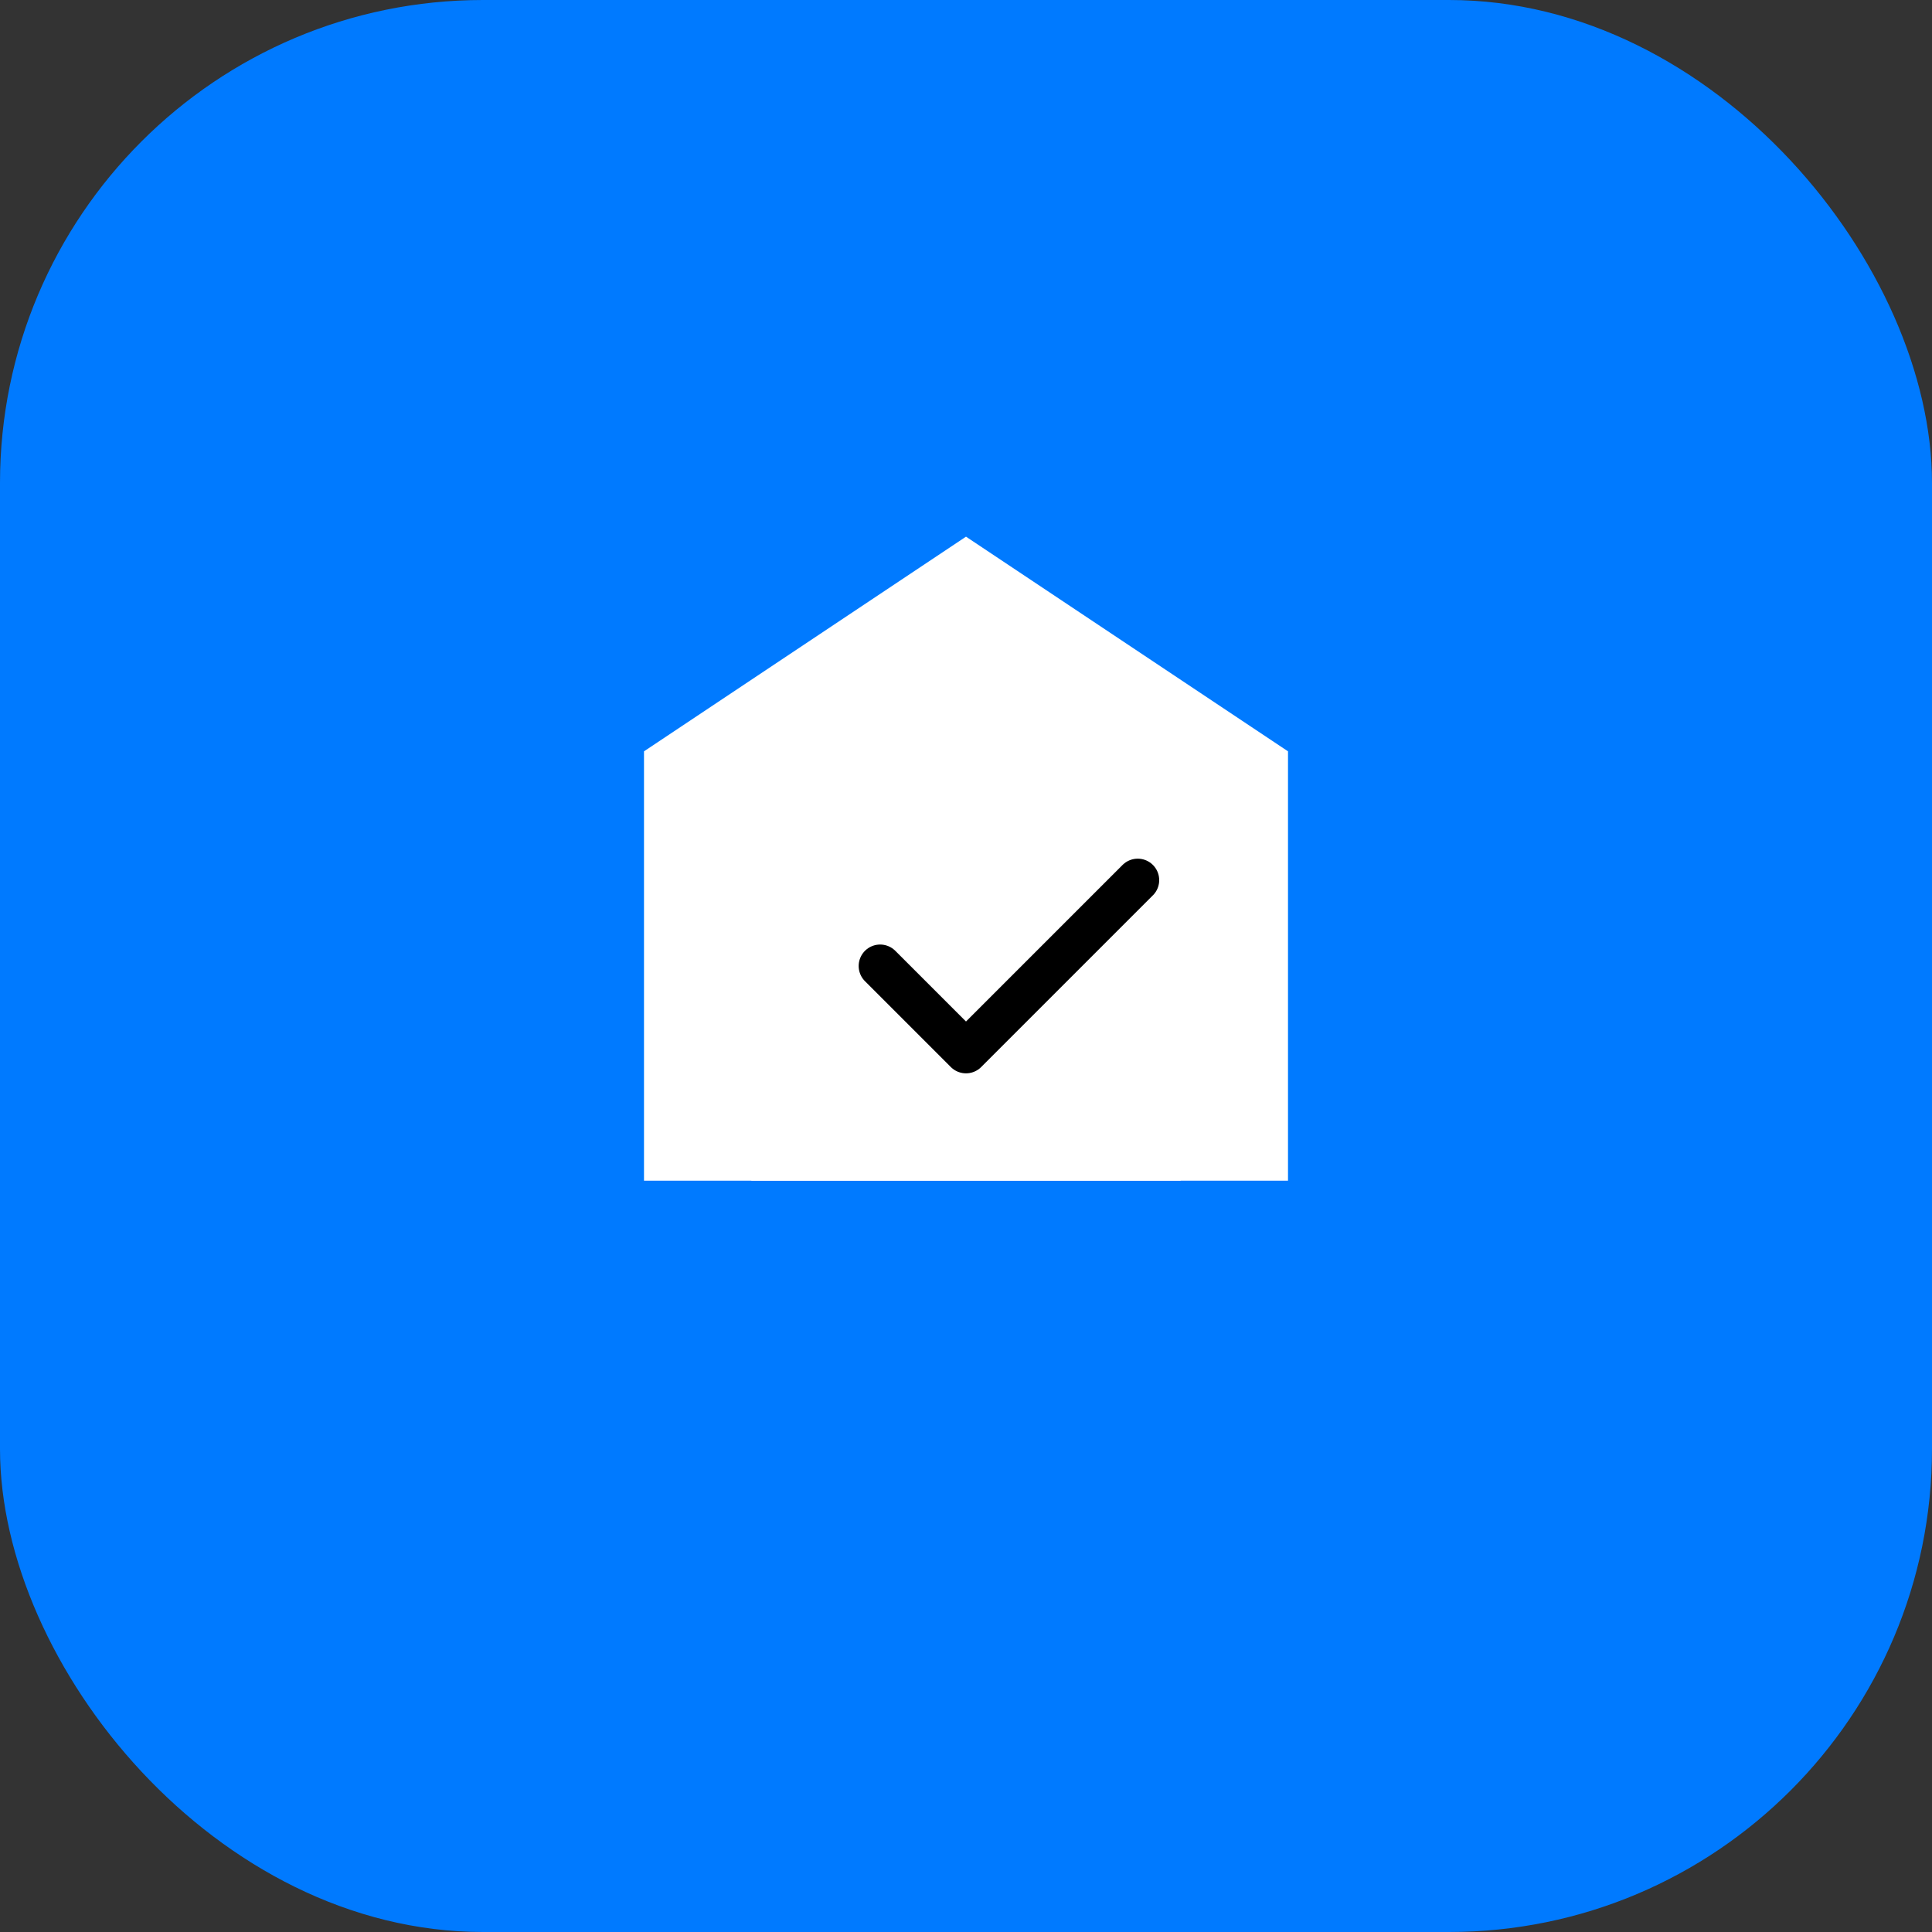 <svg width="180" height="180" viewBox="0 0 180 180" fill="none" xmlns="http://www.w3.org/2000/svg">
  <rect x="0" y="0" width="180" height="180" fill="#333333" stroke="none"/>
  <!-- Blue rounded square background -->
  <rect width="180" height="180" rx="45" fill="#007AFF"/>
  
  
  <!-- White house icon -->
  <g transform="translate(90, 90)">
    <!-- House silhouette -->
    <path d="M-30 -20 L0 -40 L30 -20 L30 20 L-30 20 Z" fill="white"/>
    <!-- House base -->
    <rect x="-20" y="0" width="40" height="20" fill="white"/>
    <!-- Small black checkmark inside house -->
    <path d="M-8 0 L0 8 L16 -8" stroke="#000000" stroke-width="4" fill="none" stroke-linecap="round" stroke-linejoin="round"/>
  </g>
  
</svg>